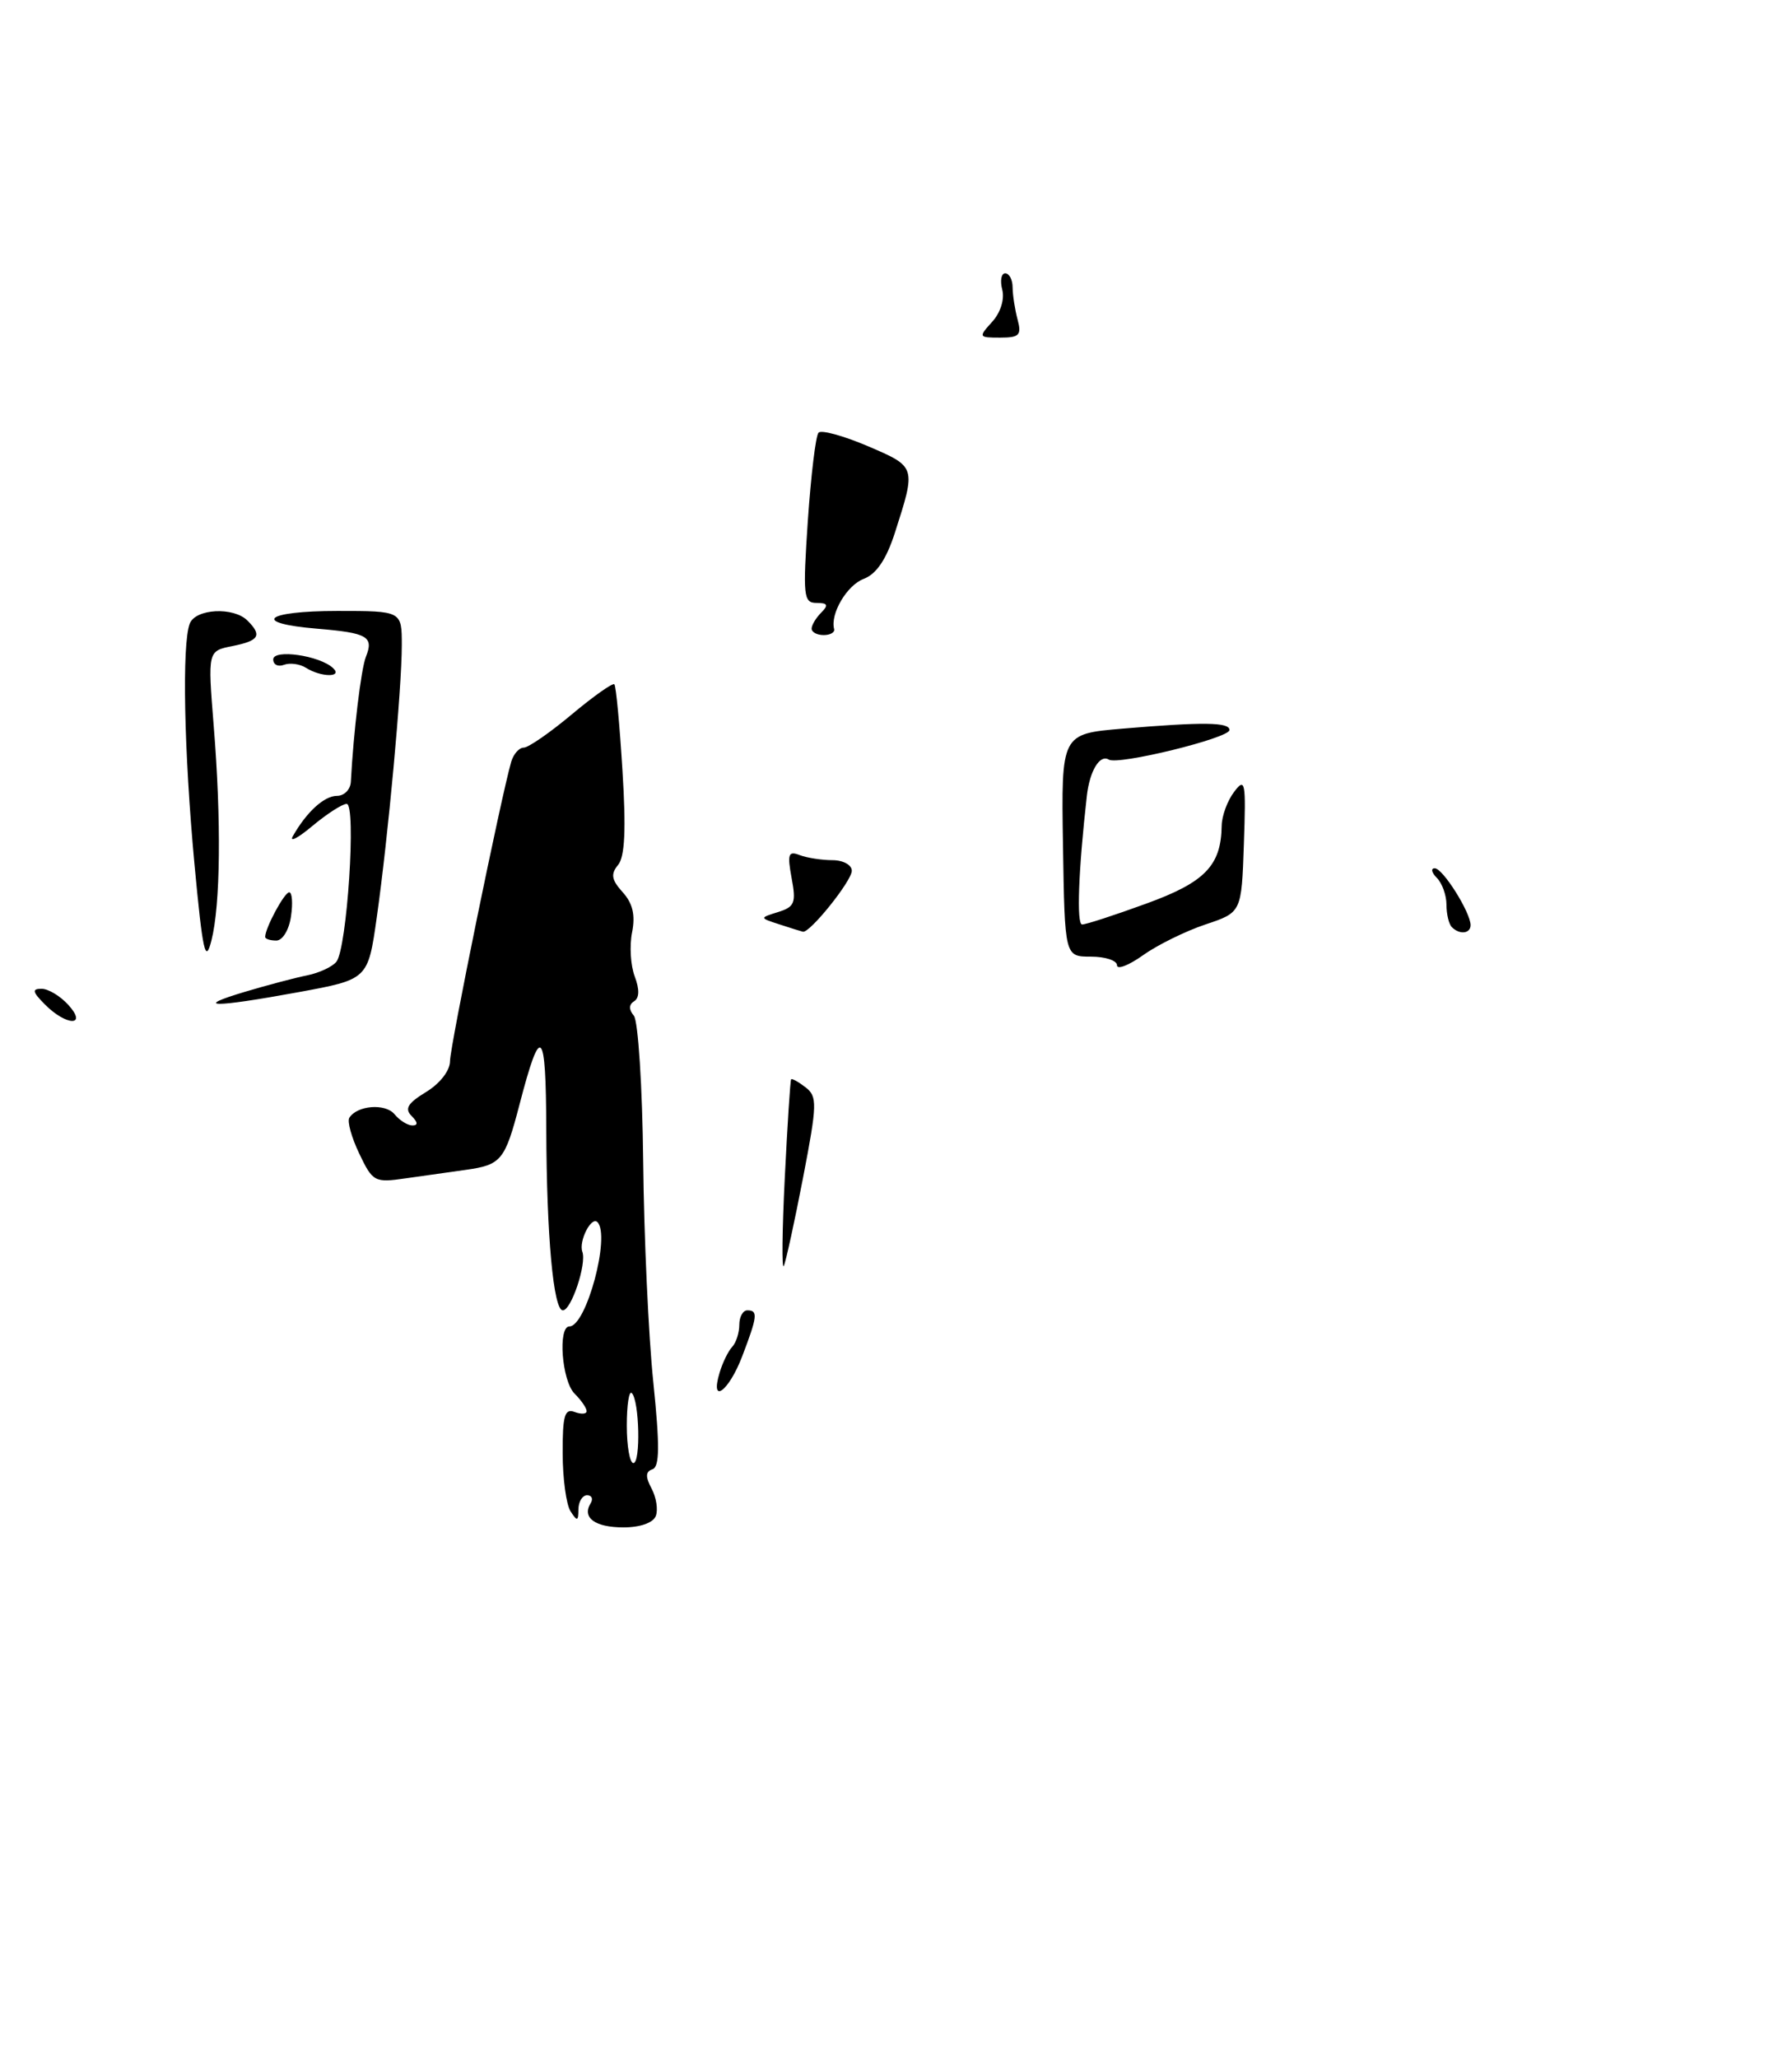 <?xml version="1.0" encoding="UTF-8" standalone="no"?>
<!DOCTYPE svg PUBLIC "-//W3C//DTD SVG 1.1//EN" "http://www.w3.org/Graphics/SVG/1.1/DTD/svg11.dtd" >
<svg xmlns="http://www.w3.org/2000/svg" xmlns:xlink="http://www.w3.org/1999/xlink" version="1.1" viewBox="0 0 223 256">
 <g >
 <path fill="currentColor"
d=" M 81.61 188.58 C 81.91 187.80 81.67 186.26 81.08 185.16 C 80.30 183.70 80.33 183.06 81.19 182.77 C 82.09 182.47 82.11 179.87 81.30 171.94 C 80.70 166.20 80.14 153.86 80.04 144.51 C 79.94 135.17 79.41 127.00 78.88 126.35 C 78.24 125.59 78.25 124.96 78.91 124.55 C 79.57 124.15 79.59 123.06 78.99 121.47 C 78.47 120.11 78.32 117.64 78.66 115.97 C 79.08 113.83 78.74 112.37 77.49 110.99 C 76.10 109.45 75.97 108.74 76.91 107.60 C 77.76 106.59 77.92 103.19 77.46 95.84 C 77.11 90.15 76.66 85.33 76.45 85.12 C 76.25 84.92 73.86 86.60 71.15 88.87 C 68.44 91.14 65.75 93.00 65.18 93.00 C 64.60 93.00 63.91 93.79 63.62 94.75 C 62.37 99.04 56.00 130.19 56.00 132.00 C 56.00 133.18 54.75 134.79 53.02 135.84 C 50.74 137.23 50.32 137.92 51.22 138.82 C 52.00 139.60 52.04 140.00 51.32 140.00 C 50.73 140.00 49.72 139.37 49.09 138.60 C 47.94 137.22 44.43 137.50 43.47 139.05 C 43.19 139.50 43.75 141.51 44.71 143.51 C 46.38 147.02 46.62 147.14 50.48 146.58 C 52.69 146.26 56.04 145.79 57.92 145.53 C 62.38 144.91 62.83 144.37 64.65 137.39 C 67.30 127.21 67.94 127.80 67.98 140.50 C 68.02 153.76 68.87 163.00 70.04 163.00 C 71.09 163.00 73.02 157.22 72.47 155.72 C 71.99 154.40 73.59 151.25 74.35 152.03 C 75.99 153.71 72.96 165.00 70.86 165.00 C 69.40 165.00 69.91 171.77 71.50 173.36 C 72.33 174.18 73.00 175.16 73.00 175.54 C 73.00 175.91 72.33 175.95 71.50 175.64 C 70.27 175.17 70.00 176.11 70.02 180.78 C 70.02 183.93 70.47 187.18 71.00 188.00 C 71.83 189.28 71.97 189.25 71.98 187.75 C 71.99 186.79 72.48 186.00 73.06 186.00 C 73.64 186.00 73.84 186.45 73.50 187.00 C 72.39 188.79 74.04 190.00 77.59 190.00 C 79.67 190.00 81.28 189.43 81.61 188.58 Z  M 89.55 170.75 C 89.92 169.51 90.62 168.07 91.11 167.55 C 91.60 167.03 92.00 165.79 92.00 164.80 C 92.00 163.81 92.45 163.00 93.00 163.00 C 94.35 163.00 94.27 163.72 92.36 168.72 C 90.69 173.10 88.32 174.81 89.55 170.75 Z  M 97.66 146.50 C 97.99 139.90 98.34 134.39 98.45 134.26 C 98.56 134.13 99.37 134.58 100.25 135.26 C 101.72 136.40 101.70 137.34 99.94 146.47 C 98.88 151.96 97.80 156.91 97.54 157.47 C 97.28 158.04 97.33 153.10 97.66 146.50 Z  M 5.58 124.94 C 4.03 123.38 3.95 123.00 5.17 123.00 C 6.01 123.00 7.50 123.90 8.50 125.00 C 10.95 127.70 8.26 127.65 5.58 124.94 Z  M 30.50 123.37 C 33.25 122.55 36.72 121.63 38.22 121.33 C 39.71 121.03 41.35 120.27 41.86 119.64 C 43.19 117.99 44.36 100.00 43.14 100.00 C 42.60 100.00 40.68 101.24 38.87 102.75 C 37.07 104.26 35.97 104.83 36.45 104.00 C 38.17 100.98 40.35 99.00 41.94 99.00 C 42.84 99.00 43.61 98.21 43.66 97.25 C 43.99 91.04 44.93 83.23 45.53 81.71 C 46.54 79.19 45.74 78.73 39.50 78.21 C 31.19 77.52 32.91 76.00 42.00 76.00 C 50.00 76.00 50.00 76.00 50.00 80.25 C 50.00 85.69 48.29 104.25 46.88 114.16 C 45.79 121.83 45.79 121.83 37.15 123.42 C 26.51 125.37 23.87 125.35 30.50 123.37 Z  M 139.00 120.07 C 139.00 119.48 137.54 119.00 135.75 119.00 C 132.50 119.00 132.50 119.00 132.28 105.14 C 132.06 91.29 132.06 91.29 139.68 90.64 C 149.76 89.79 153.00 89.83 153.00 90.81 C 153.00 91.81 139.15 95.21 137.98 94.49 C 136.87 93.80 135.60 95.89 135.25 99.00 C 134.20 108.28 133.95 115.00 134.66 115.00 C 135.12 115.01 138.71 113.84 142.63 112.41 C 149.96 109.75 151.96 107.68 152.03 102.70 C 152.05 101.49 152.74 99.60 153.58 98.50 C 154.96 96.67 155.06 97.23 154.79 105.00 C 154.50 113.50 154.50 113.50 150.00 115.00 C 147.53 115.83 144.04 117.54 142.25 118.82 C 140.46 120.09 139.00 120.66 139.00 120.07 Z  M 24.20 107.50 C 22.90 93.49 22.63 80.13 23.61 77.58 C 24.32 75.71 29.06 75.46 30.80 77.20 C 32.65 79.05 32.26 79.70 28.92 80.37 C 25.85 80.98 25.85 80.98 26.59 90.24 C 27.55 102.09 27.44 112.55 26.31 117.00 C 25.56 119.95 25.23 118.47 24.20 107.50 Z  M 33.00 116.55 C 33.00 115.43 35.39 111.00 35.99 111.00 C 36.35 111.00 36.46 112.35 36.21 114.00 C 35.97 115.68 35.16 117.00 34.39 117.00 C 33.62 117.00 33.00 116.80 33.00 116.55 Z  M 97.00 114.99 C 94.50 114.18 94.50 114.18 96.84 113.45 C 98.89 112.81 99.09 112.30 98.51 109.23 C 97.96 106.24 98.10 105.82 99.51 106.37 C 100.42 106.71 102.25 107.00 103.58 107.00 C 104.92 107.00 106.00 107.59 106.00 108.32 C 106.00 109.58 100.76 116.11 99.91 115.90 C 99.68 115.85 98.38 115.44 97.00 114.99 Z  M 180.67 115.33 C 180.30 114.97 180.00 113.71 180.00 112.53 C 180.00 111.36 179.46 109.86 178.80 109.20 C 178.14 108.54 178.03 108.00 178.55 108.01 C 179.55 108.01 183.00 113.50 183.00 115.08 C 183.00 116.15 181.63 116.30 180.67 115.33 Z  M 38.09 83.08 C 37.32 82.59 36.08 82.42 35.34 82.70 C 34.60 82.98 34.00 82.68 34.00 82.03 C 34.00 80.71 39.79 81.54 41.45 83.11 C 42.70 84.28 39.96 84.26 38.09 83.08 Z  M 101.00 78.20 C 101.00 77.76 101.54 76.86 102.20 76.20 C 103.13 75.27 103.00 75.00 101.62 75.00 C 99.98 75.00 99.90 74.17 100.53 64.75 C 100.92 59.11 101.51 54.20 101.86 53.82 C 102.21 53.45 104.97 54.21 108.00 55.50 C 114.04 58.09 114.01 58.02 111.35 66.31 C 110.29 69.59 109.06 71.41 107.48 72.01 C 105.39 72.80 103.30 76.35 103.80 78.25 C 103.91 78.66 103.33 79.00 102.50 79.00 C 101.67 79.00 101.00 78.64 101.00 78.20 Z  M 123.47 40.03 C 124.51 38.89 125.03 37.22 124.72 36.03 C 124.43 34.91 124.60 34.00 125.09 34.00 C 125.59 34.00 126.01 34.79 126.01 35.75 C 126.02 36.71 126.30 38.51 126.63 39.75 C 127.15 41.69 126.85 42.00 124.46 42.00 C 121.77 42.00 121.74 41.94 123.47 40.03 Z  M 78.00 177.33 C 78.00 174.77 78.28 172.95 78.62 173.29 C 79.57 174.23 79.74 182.00 78.82 182.00 C 78.37 182.00 78.00 179.90 78.00 177.33 Z "/>
</g>
</svg>